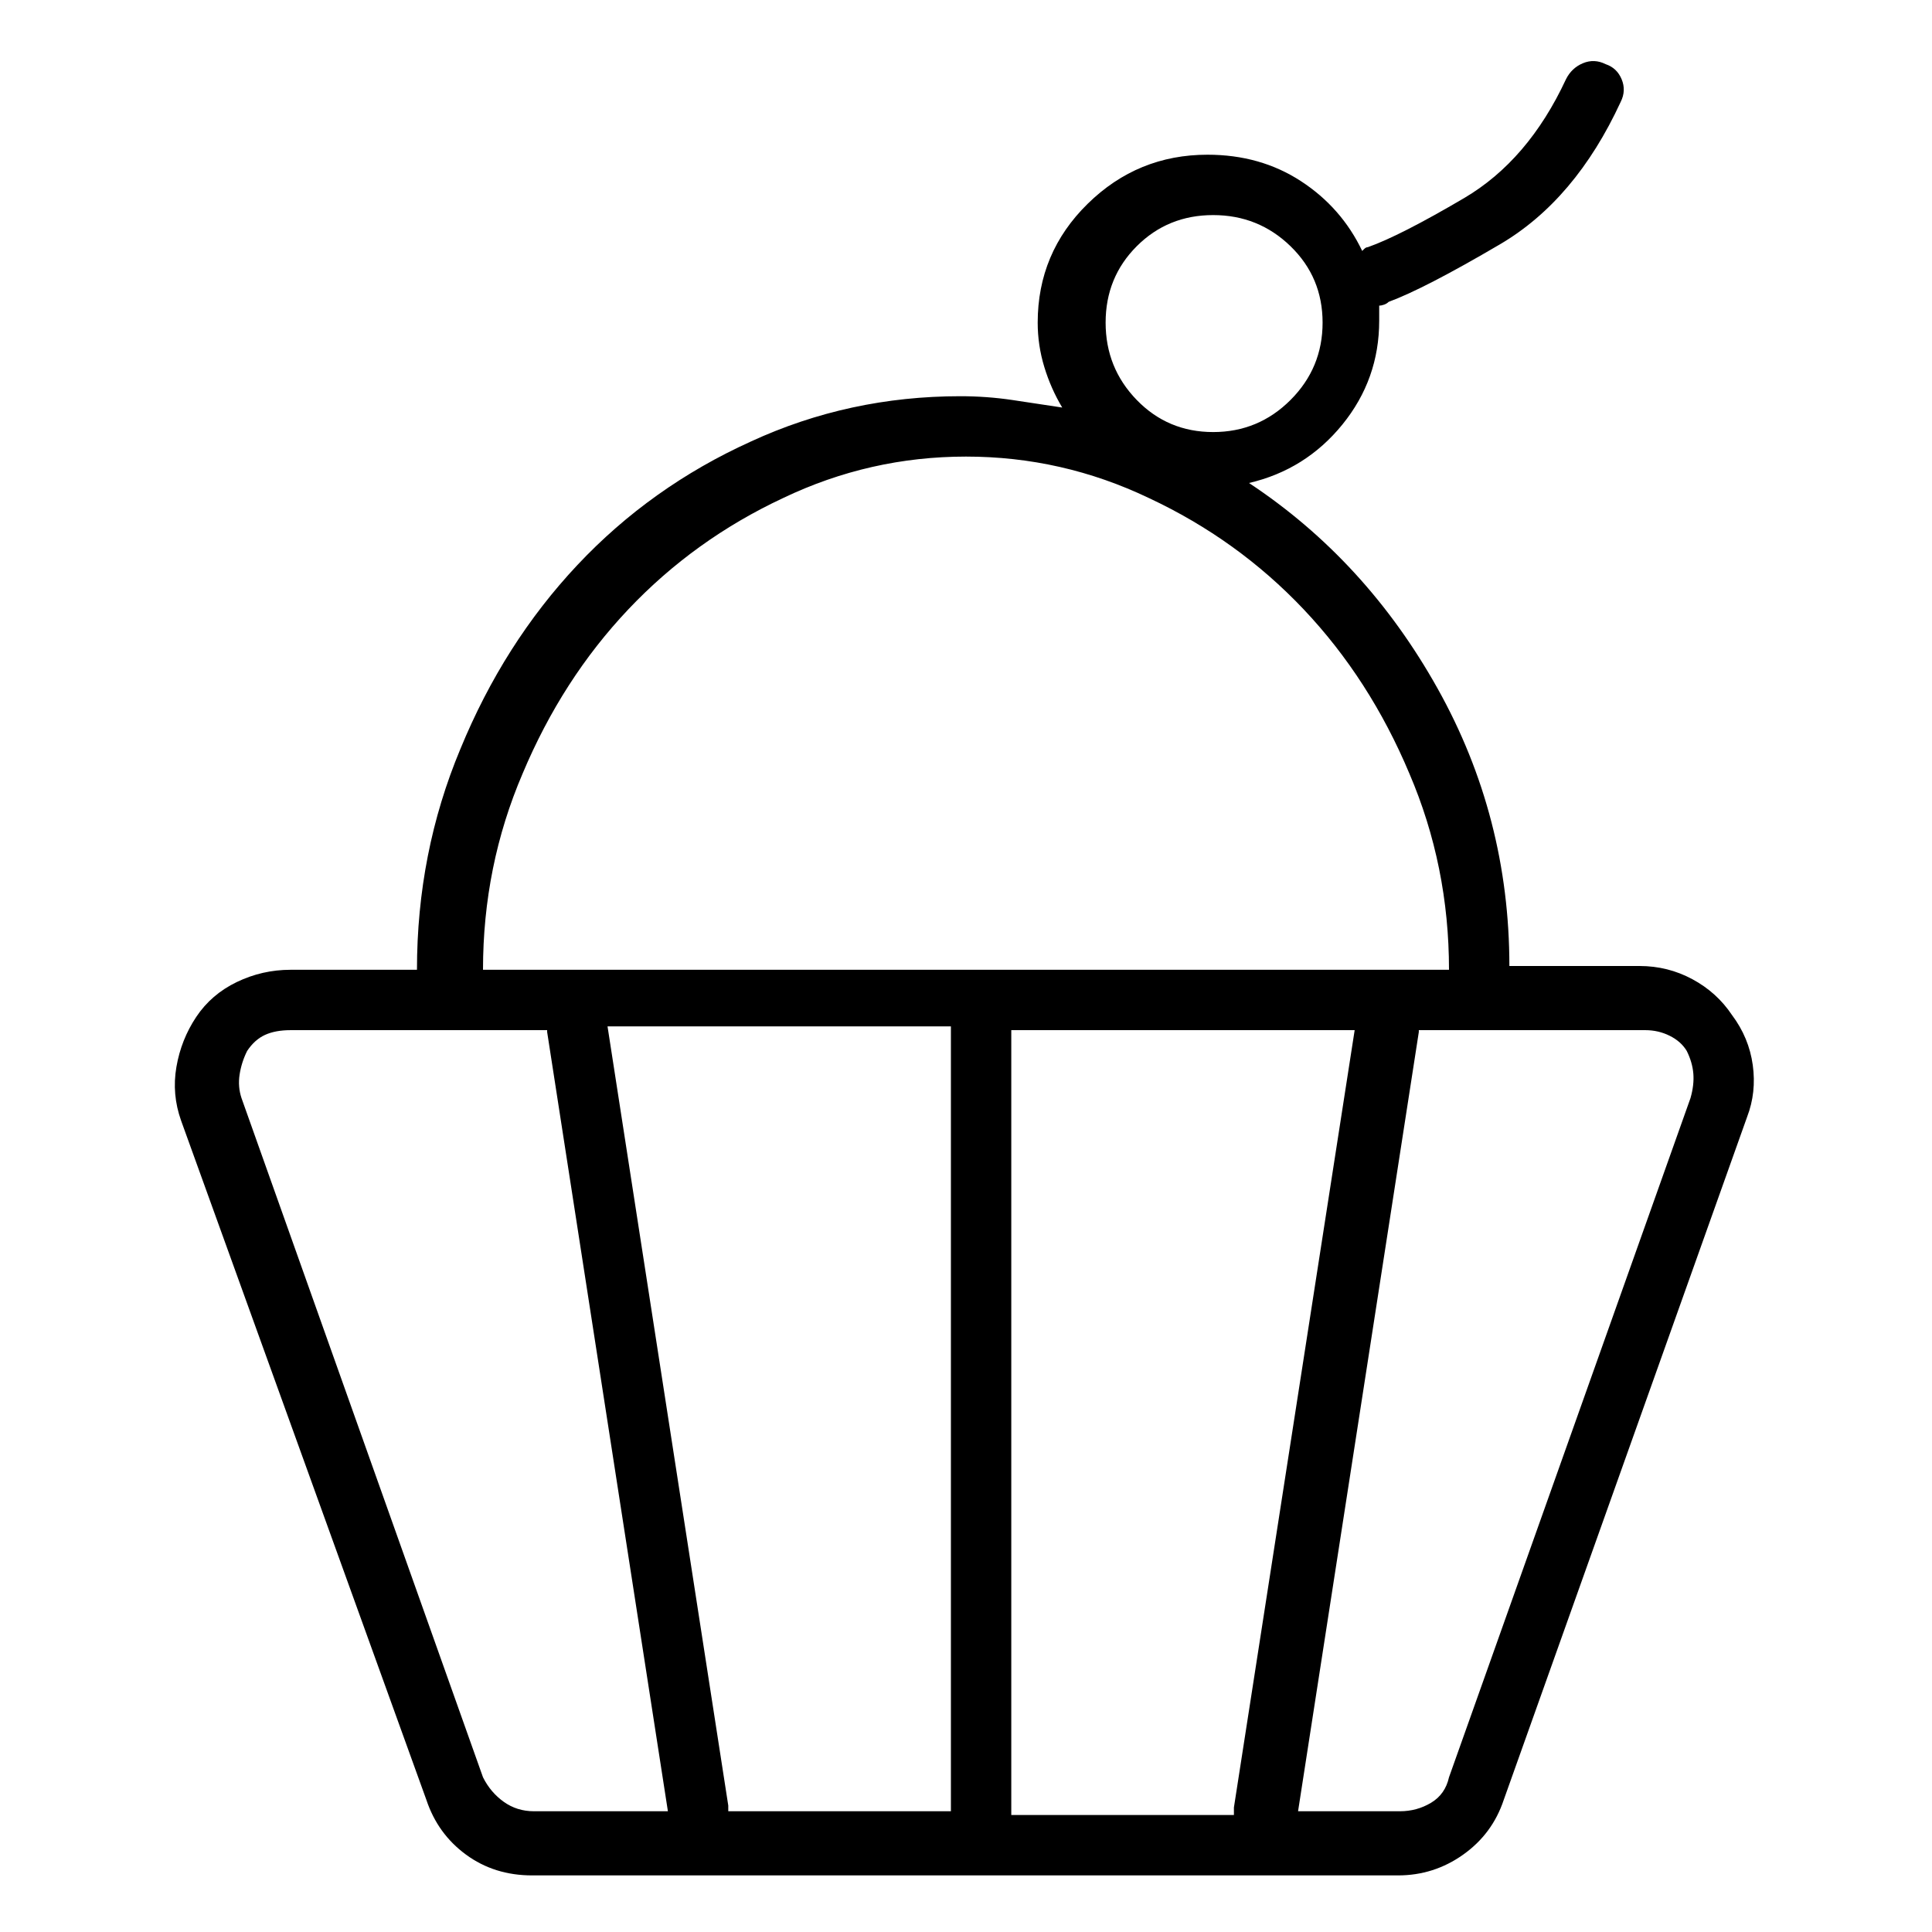 <svg viewBox="0 0 1024 1024" xmlns="http://www.w3.org/2000/svg">
  <path transform="scale(1, -1) translate(0, -960)" fill="currentColor" d="M918 422q-8 12 -21 19t-28 7h-69q0 79 -38 147t-100 109q30 7 49.5 31t19.5 55v5v3v0v0q1 0 2.5 0.5t2.5 1.5q19 7 59 30.5t64 75.5q3 6 0.5 12t-8.5 8q-6 3 -12 0.5t-9 -8.5q-20 -43 -54 -63t-51 -26q-1 0 -2 -1l-1 -1q-11 23 -32.5 37t-49.5 14q-37 0 -63.5 -26 t-26.5 -63q0 -12 3.5 -23.5t9.5 -21.5q-13 2 -26.5 4t-27.5 2q-59 0 -111 -24q-53 -24 -92 -65.5t-62 -97.5q-23 -55 -23 -117h-67q-15 0 -28.5 -6.5t-21.5 -18.5t-10.5 -26.5t2.5 -28.5l130 -360q6 -18 21 -29t35 -11h459q19 0 34.5 11t21.5 29l129 362q5 13 3 27.5 t-11 26.5v0zM643 846q24 0 41 -16.5t17 -40.5t-17 -41t-41 -17t-40.5 17t-16.5 41t16.5 40.5t40.5 16.5zM512 718q51 0 97 -22q47 -22 82 -59t56 -87q21 -49 21 -104h-512q0 55 21 104q21 50 56 87t82 59q46 22 97 22zM536 414h182l-64 -412v-2v-2h-118v416v0zM504 0h-118 v1.5v1.5l-64 413h182v-416zM256 18l-128 360q-2 6 -1 12.5t4 12.5q4 6 9.5 8.5t13.5 2.5h136v-1v0l64 -413h-71q-9 0 -16 5t-11 13v0zM896 378l-128 -360q-2 -9 -9.5 -13.5t-16.5 -4.5h-54l64 413v1v0h120q7 0 13 -3t9 -8q3 -6 3.5 -12t-1.5 -13v0z" />
</svg>